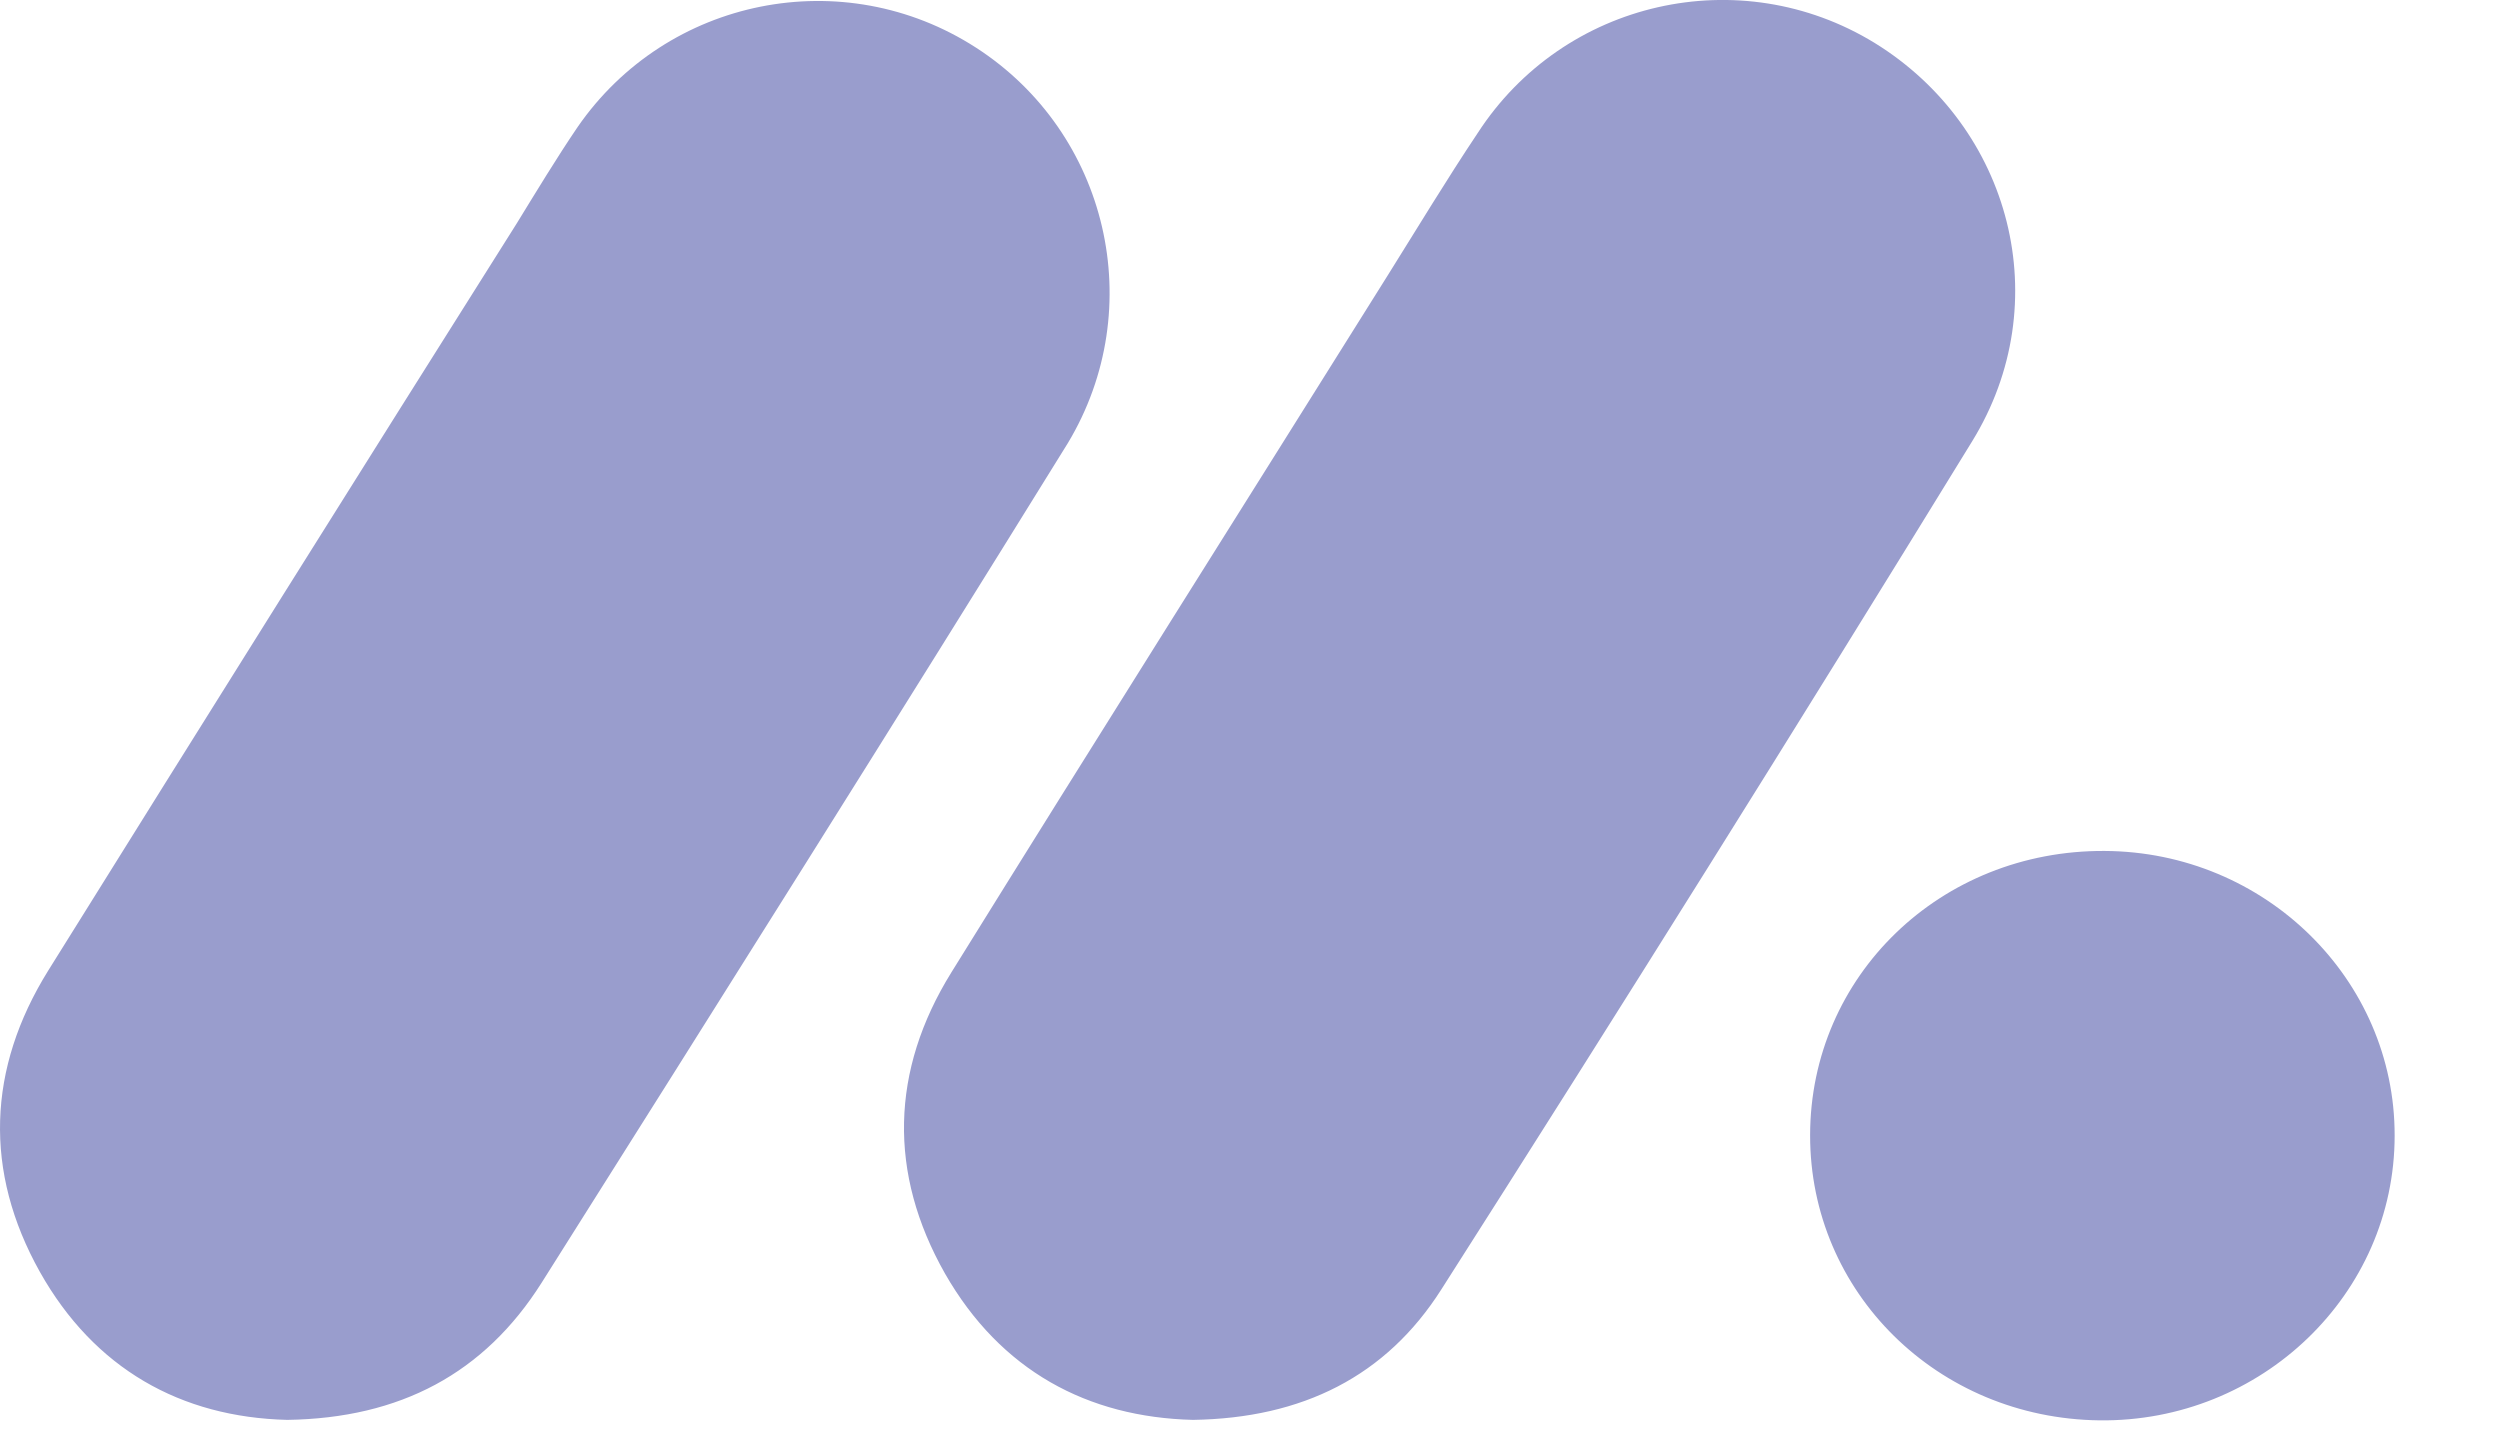 <?xml version="1.0" encoding="UTF-8"?>
<svg width="21px" height="12px" viewBox="0 0 21 12" version="1.1" xmlns="http://www.w3.org/2000/svg" xmlns:xlink="http://www.w3.org/1999/xlink">
    <defs>
        <filter id="filter-1">
            <feColorMatrix in="SourceGraphic" type="matrix" values="0 0 0 0 1 0 0 0 0 1 0 0 0 0 1 0 0 0 1 0"></feColorMatrix>
        </filter>
    </defs>
    <g id="Symbols" stroke="none" stroke-width="1" fill="none" fill-rule="evenodd">
        <g id="navbar-/-main-/-reduce" transform="translate(-23, -498)">
            <g id="Group" transform="translate(16, 486)">
                <g id="icon-/-menu-/-logement-copy-6" transform="translate(7, 12)" filter="url(#filter-1)">
                    <g>
                        <path d="M17.679,7.148 C19.026,7.155 20.117,8.226 20.115,9.539 C20.115,10.872 18.995,11.947 17.635,11.931 C16.275,11.914 15.203,10.855 15.205,9.536 C15.206,8.197 16.301,7.14 17.679,7.148 Z M15.746,0.36 C16.897,1.069 17.282,2.544 16.566,3.707 C15.101,6.093 13.615,8.467 12.108,10.83 C11.644,11.561 10.94,11.913 10.021,11.927 C9.136,11.905 8.405,11.514 7.938,10.698 C7.46,9.855 7.481,8.992 7.991,8.169 C9.205,6.212 10.435,4.265 11.657,2.313 C11.907,1.914 12.151,1.509 12.413,1.117 C13.135,0.003 14.614,-0.333 15.746,0.36 Z M8.198,0.4 C9.31,1.117 9.652,2.588 8.97,3.722 C7.51,6.08 6.03,8.429 4.549,10.776 C4.068,11.537 3.361,11.913 2.413,11.927 C1.519,11.905 0.792,11.497 0.335,10.684 C-0.137,9.841 -0.107,8.976 0.405,8.153 C1.711,6.058 3.023,3.965 4.341,1.876 C4.507,1.606 4.674,1.329 4.852,1.067 C5.604,-0.022 7.085,-0.318 8.198,0.4 Z" id="Combined-Shape" fill="#999DCD" fill-rule="nonzero"></path>
                    </g>
                </g>
            </g>
        </g>
    </g>
</svg>